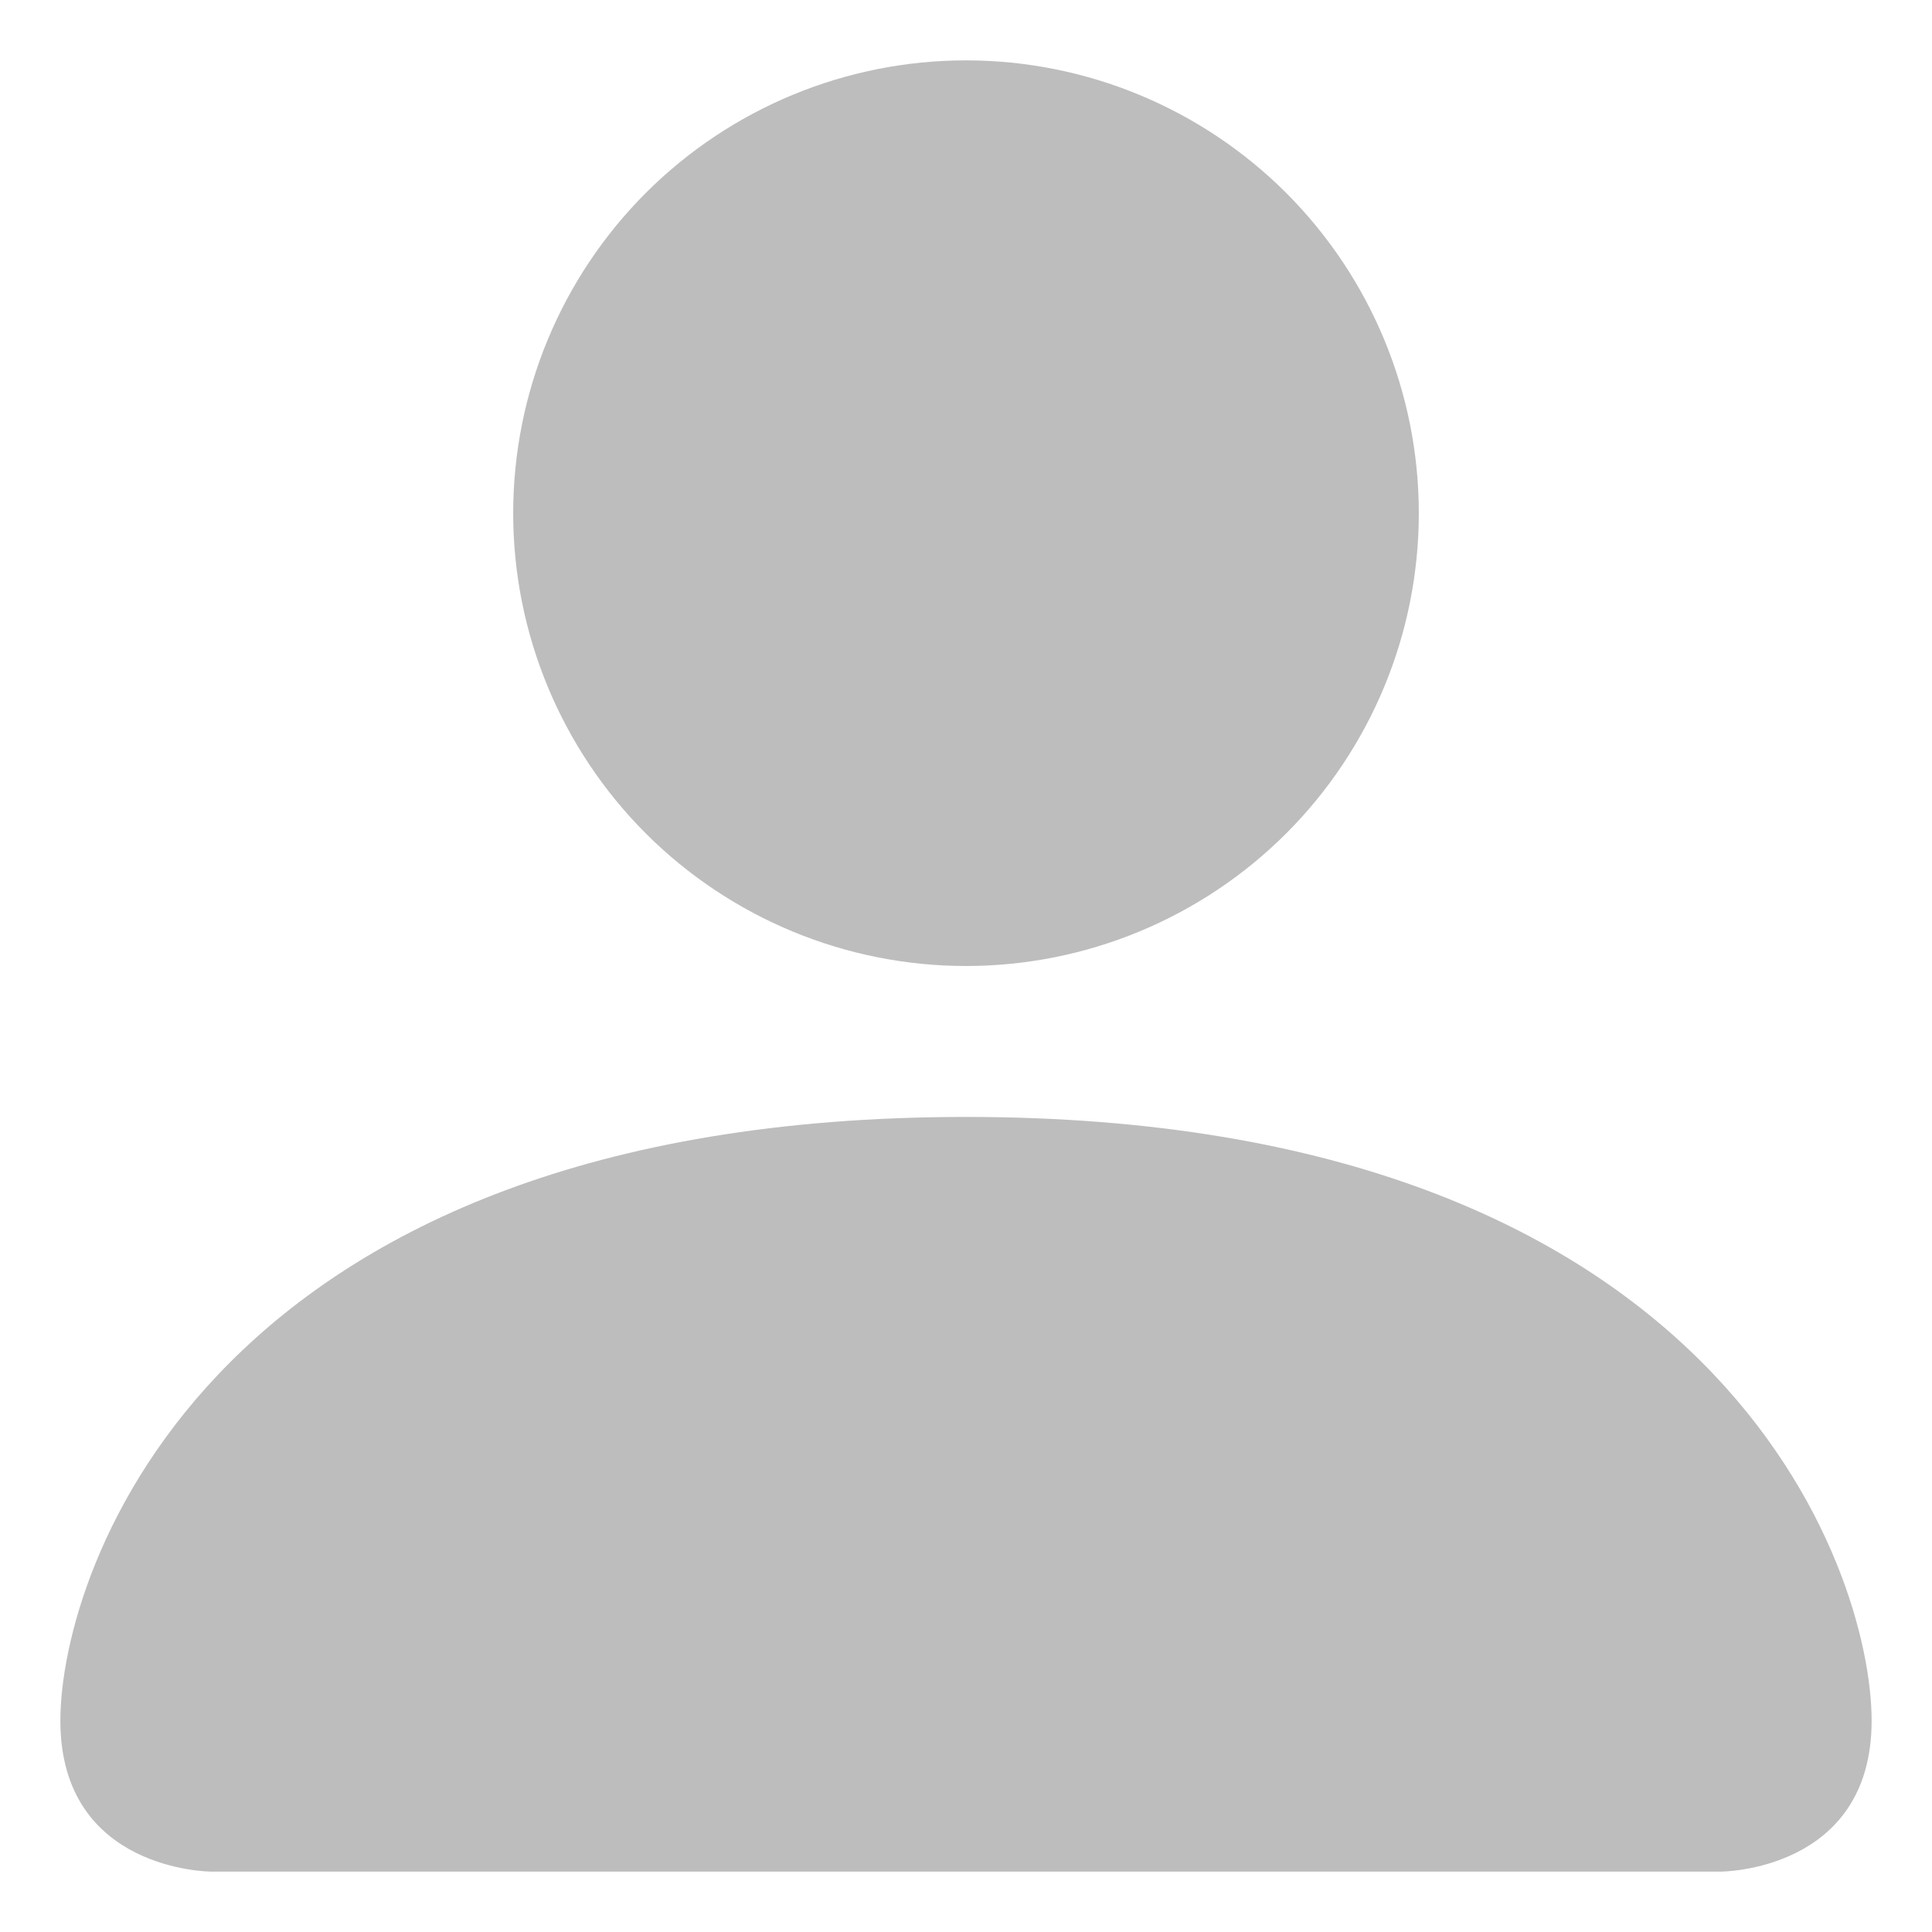 <svg width="16" height="16" viewBox="0 0 16 16" fill="none" xmlns="http://www.w3.org/2000/svg">
<path fill-rule="evenodd" clip-rule="evenodd" d="M1.75 15.5C1.75 15.5 0.5 15.5 0.5 14.25C0.5 13 1.75 9.25 8 9.25C14.25 9.25 15.5 13 15.5 14.25C15.5 15.5 14.25 15.5 14.25 15.5H1.75ZM8 8C8.995 8 9.948 7.605 10.652 6.902C11.355 6.198 11.75 5.245 11.75 4.25C11.75 3.255 11.355 2.302 10.652 1.598C9.948 0.895 8.995 0.5 8 0.5C7.005 0.5 6.052 0.895 5.348 1.598C4.645 2.302 4.25 3.255 4.25 4.25C4.25 5.245 4.645 6.198 5.348 6.902C6.052 7.605 7.005 8 8 8Z" fill="#BDBDBD"/>
</svg>
